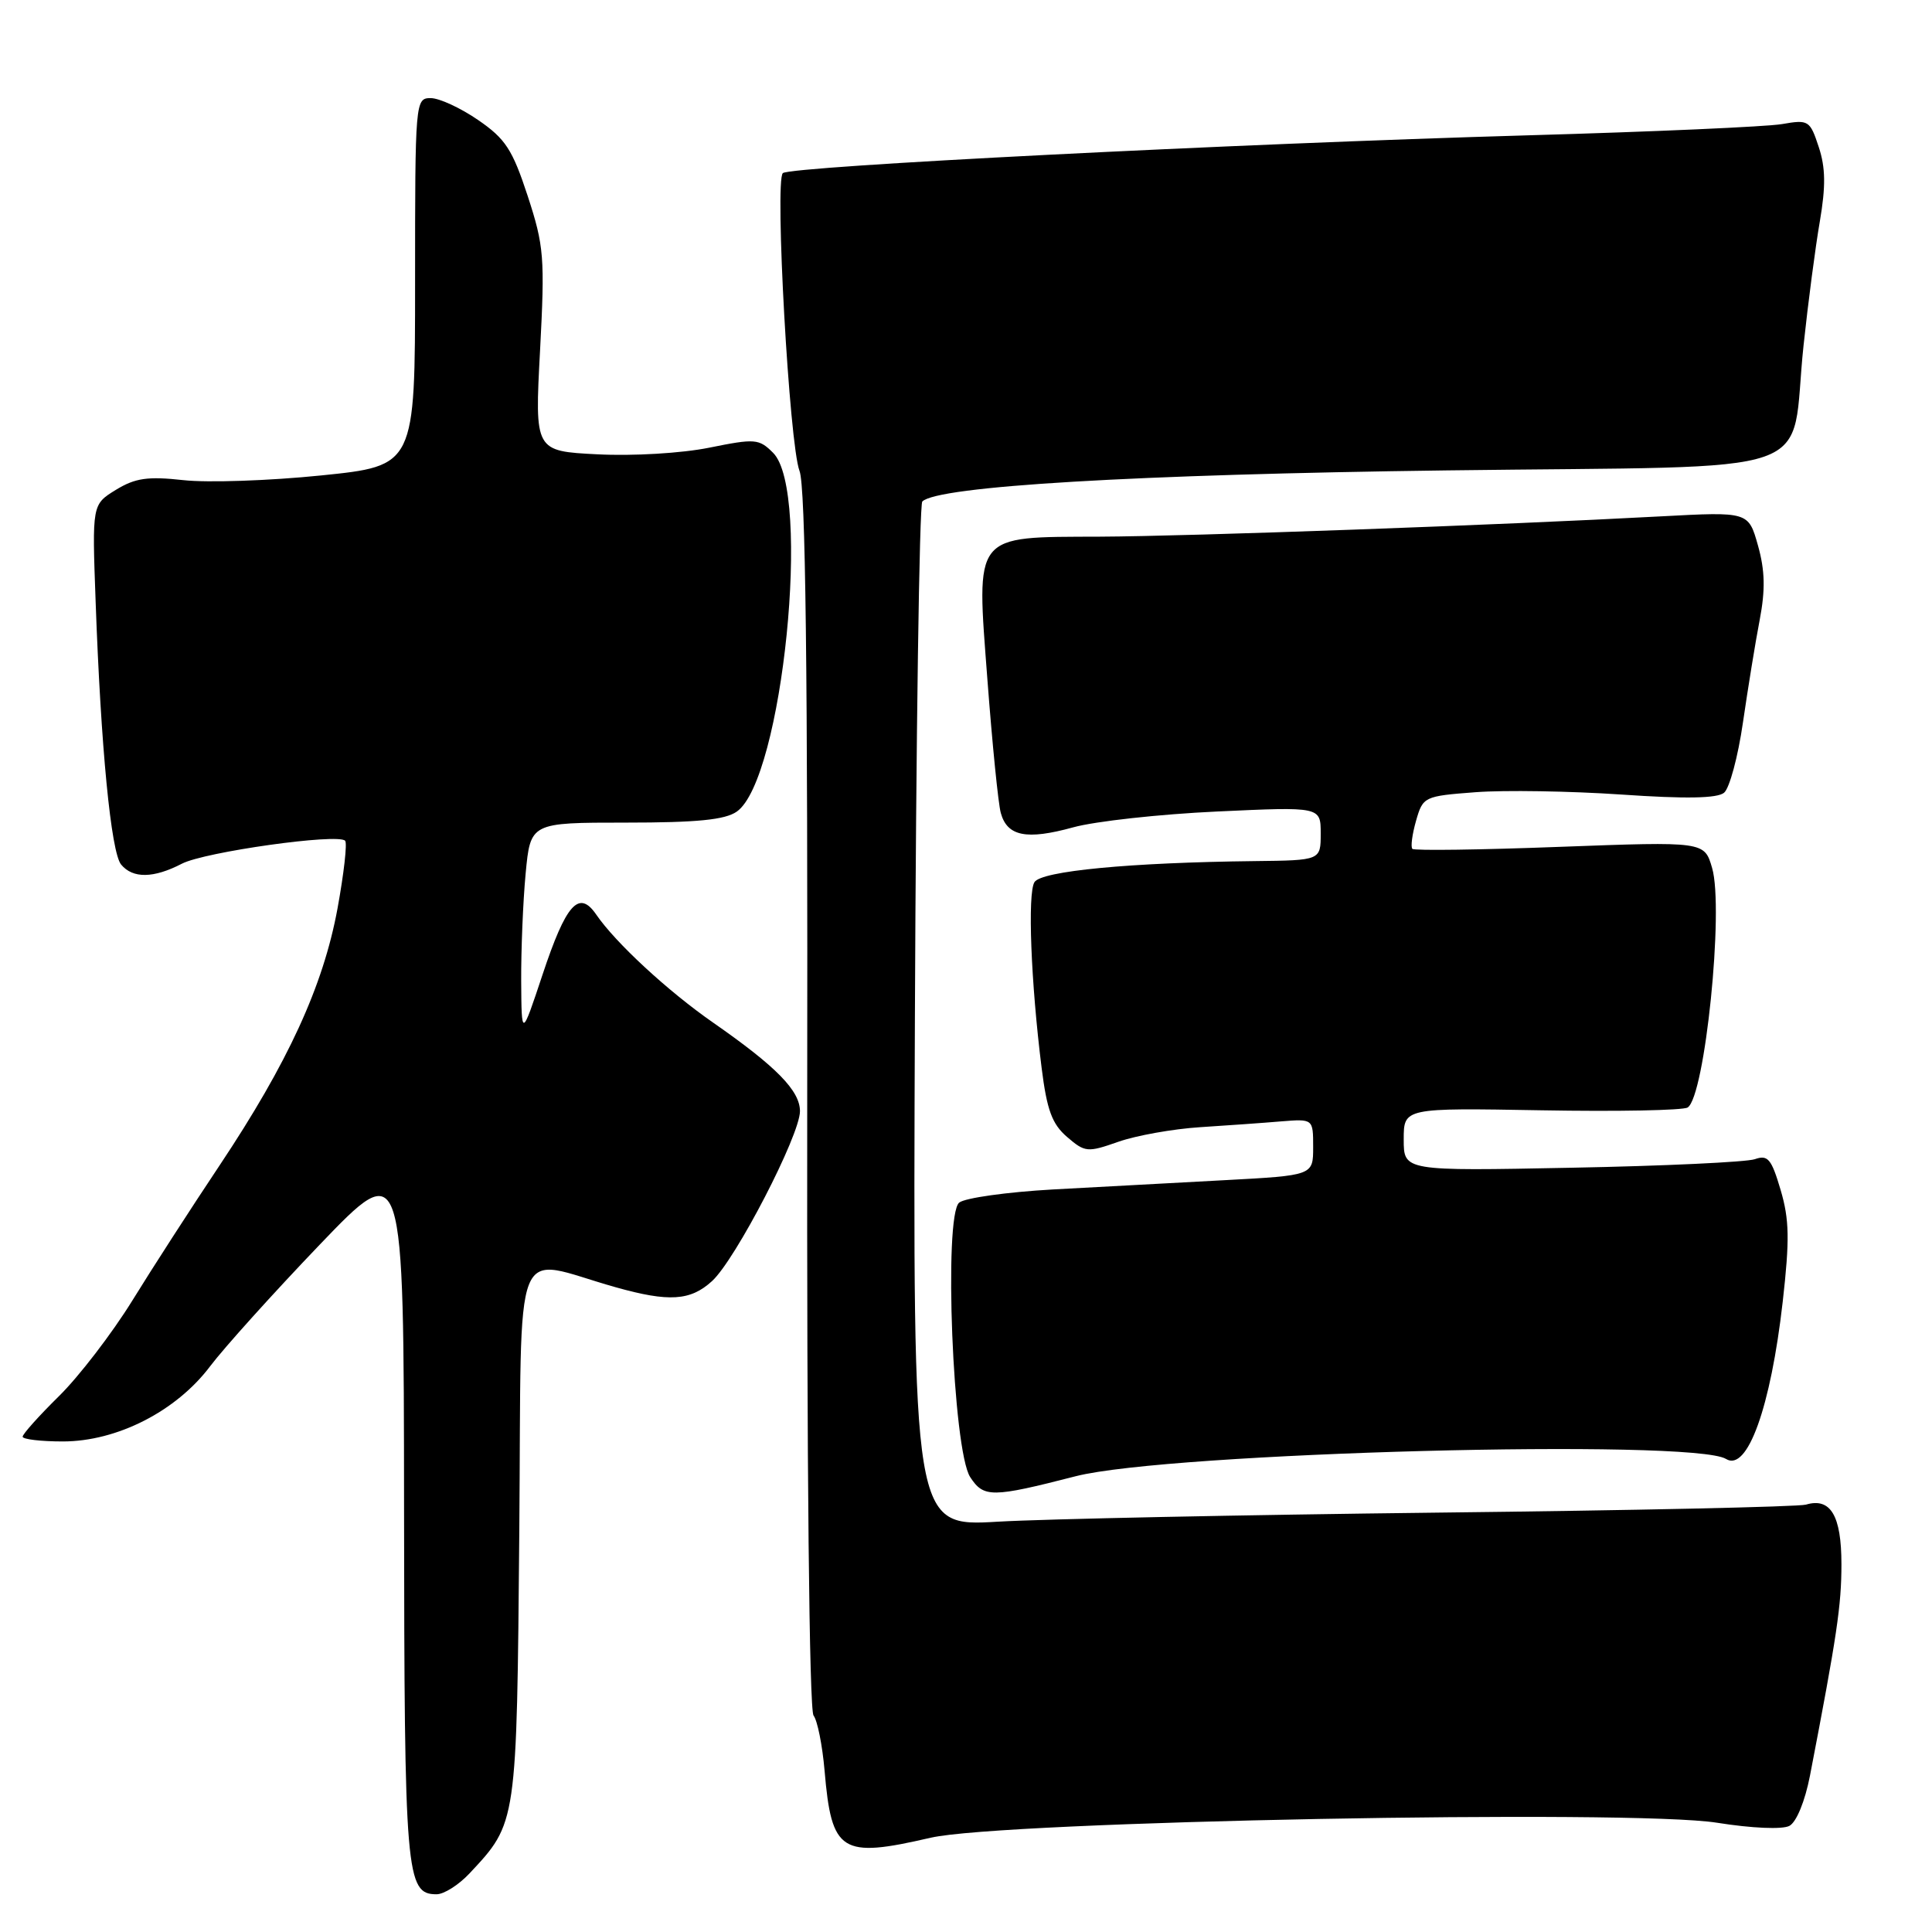 <?xml version="1.0" encoding="UTF-8" standalone="no"?>
<!DOCTYPE svg PUBLIC "-//W3C//DTD SVG 1.1//EN" "http://www.w3.org/Graphics/SVG/1.1/DTD/svg11.dtd" >
<svg xmlns="http://www.w3.org/2000/svg" xmlns:xlink="http://www.w3.org/1999/xlink" version="1.1" viewBox="0 0 256 256">
 <g >
 <path fill="currentColor"
d=" M 62.20 248.25 C 68.52 241.49 68.47 241.83 68.81 202.86 C 69.15 162.78 67.62 166.65 81.59 170.57 C 88.63 172.55 91.49 172.37 94.35 169.75 C 97.47 166.90 106.00 150.42 106.00 147.24 C 106.00 144.53 102.88 141.34 94.49 135.50 C 88.48 131.32 81.56 124.92 79.00 121.18 C 76.71 117.85 75.01 119.75 71.88 129.17 C 69.11 137.50 69.11 137.50 69.06 130.00 C 69.04 125.88 69.30 119.46 69.65 115.75 C 70.29 109.00 70.29 109.00 82.92 109.00 C 92.36 109.00 96.08 108.63 97.63 107.54 C 103.70 103.29 107.57 65.12 102.44 60.00 C 100.57 58.13 100.06 58.09 93.98 59.32 C 90.31 60.06 83.89 60.44 79.18 60.20 C 70.85 59.78 70.85 59.78 71.56 46.45 C 72.21 34.09 72.09 32.60 69.92 25.96 C 67.90 19.81 66.98 18.39 63.35 15.90 C 61.04 14.31 58.21 13.00 57.07 13.00 C 55.03 13.00 55.00 13.39 55.00 37.36 C 55.00 61.73 55.00 61.73 42.54 63.00 C 35.68 63.70 27.47 63.98 24.29 63.62 C 19.56 63.10 17.92 63.34 15.35 64.91 C 12.20 66.85 12.20 66.85 12.67 79.67 C 13.36 99.04 14.71 112.94 16.05 114.56 C 17.60 116.43 20.35 116.39 24.11 114.44 C 27.14 112.88 44.74 110.40 45.73 111.40 C 46.03 111.70 45.57 115.74 44.72 120.39 C 42.83 130.65 38.16 140.82 29.09 154.43 C 25.39 159.97 20.18 168.04 17.51 172.37 C 14.83 176.70 10.47 182.38 7.82 184.99 C 5.17 187.60 3.00 190.02 3.00 190.37 C 3.00 190.71 5.39 191.00 8.32 191.00 C 15.51 191.00 23.36 186.99 27.84 181.04 C 29.69 178.59 36.22 171.34 42.35 164.94 C 53.50 153.31 53.50 153.31 53.54 199.90 C 53.58 248.56 53.78 251.00 57.85 251.00 C 58.83 251.00 60.78 249.76 62.20 248.25 Z  M 123.31 243.51 C 132.75 241.32 216.23 239.73 227.50 241.52 C 232.14 242.26 236.17 242.43 237.10 241.94 C 238.04 241.44 239.17 238.68 239.83 235.29 C 243.41 216.71 244.00 212.73 244.00 207.27 C 244.00 200.82 242.56 198.40 239.30 199.37 C 238.31 199.66 216.35 200.14 190.50 200.43 C 164.65 200.73 138.43 201.27 132.23 201.63 C 120.96 202.30 120.96 202.30 121.23 134.73 C 121.38 97.57 121.82 66.85 122.21 66.45 C 124.24 64.42 150.51 62.86 191.70 62.33 C 242.75 61.66 237.07 63.65 238.98 45.77 C 239.58 40.12 240.55 32.72 241.14 29.32 C 241.93 24.69 241.90 22.21 240.99 19.47 C 239.83 15.95 239.64 15.83 236.14 16.44 C 234.14 16.79 219.00 17.46 202.50 17.93 C 163.47 19.05 104.71 22.03 103.73 22.94 C 102.63 23.95 104.59 58.91 105.94 62.40 C 106.74 64.46 107.04 88.46 106.96 145.72 C 106.90 194.25 107.23 226.60 107.80 227.32 C 108.31 227.97 108.97 231.25 109.26 234.62 C 110.19 245.48 111.43 246.26 123.31 243.51 Z  M 142.53 195.61 C 154.83 192.45 224.32 190.61 228.71 193.32 C 231.54 195.07 234.63 186.47 236.22 172.48 C 237.15 164.26 237.10 161.59 235.94 157.67 C 234.72 153.54 234.25 152.99 232.52 153.60 C 231.41 153.98 220.49 154.50 208.25 154.73 C 186.00 155.17 186.00 155.17 186.00 150.98 C 186.00 146.80 186.00 146.80 204.25 147.12 C 214.29 147.30 223.00 147.13 223.62 146.75 C 225.91 145.31 228.46 120.42 226.86 115.00 C 225.84 111.50 225.84 111.50 206.72 112.21 C 196.20 112.61 187.39 112.73 187.15 112.48 C 186.90 112.24 187.12 110.56 187.63 108.77 C 188.55 105.56 188.68 105.49 195.53 104.97 C 199.36 104.68 208.05 104.82 214.82 105.28 C 223.38 105.87 227.55 105.79 228.45 105.04 C 229.17 104.44 230.30 100.25 230.95 95.73 C 231.61 91.20 232.60 85.08 233.17 82.13 C 233.93 78.15 233.87 75.59 232.94 72.28 C 231.68 67.80 231.68 67.80 220.09 68.42 C 198.85 69.57 157.65 71.06 145.76 71.11 C 128.82 71.18 129.36 70.49 130.84 90.09 C 131.48 98.56 132.27 106.50 132.61 107.72 C 133.46 110.82 136.02 111.33 142.19 109.63 C 145.11 108.82 153.69 107.88 161.25 107.53 C 175.00 106.89 175.00 106.89 175.00 110.45 C 175.00 114.00 175.00 114.00 166.25 114.10 C 149.73 114.29 137.98 115.41 137.07 116.89 C 136.14 118.39 136.60 130.16 138.02 141.50 C 138.72 147.08 139.40 148.94 141.39 150.65 C 143.77 152.70 144.09 152.73 148.19 151.29 C 150.56 150.46 155.43 149.59 159.00 149.36 C 162.57 149.13 167.41 148.79 169.75 148.59 C 174.00 148.25 174.00 148.25 174.00 152.00 C 174.00 155.75 174.00 155.75 162.25 156.38 C 155.79 156.73 145.55 157.28 139.50 157.61 C 133.45 157.95 127.87 158.73 127.10 159.35 C 125.01 161.06 126.25 192.21 128.56 195.73 C 130.35 198.47 131.43 198.46 142.53 195.61 Z "/>
</g>
</svg>
